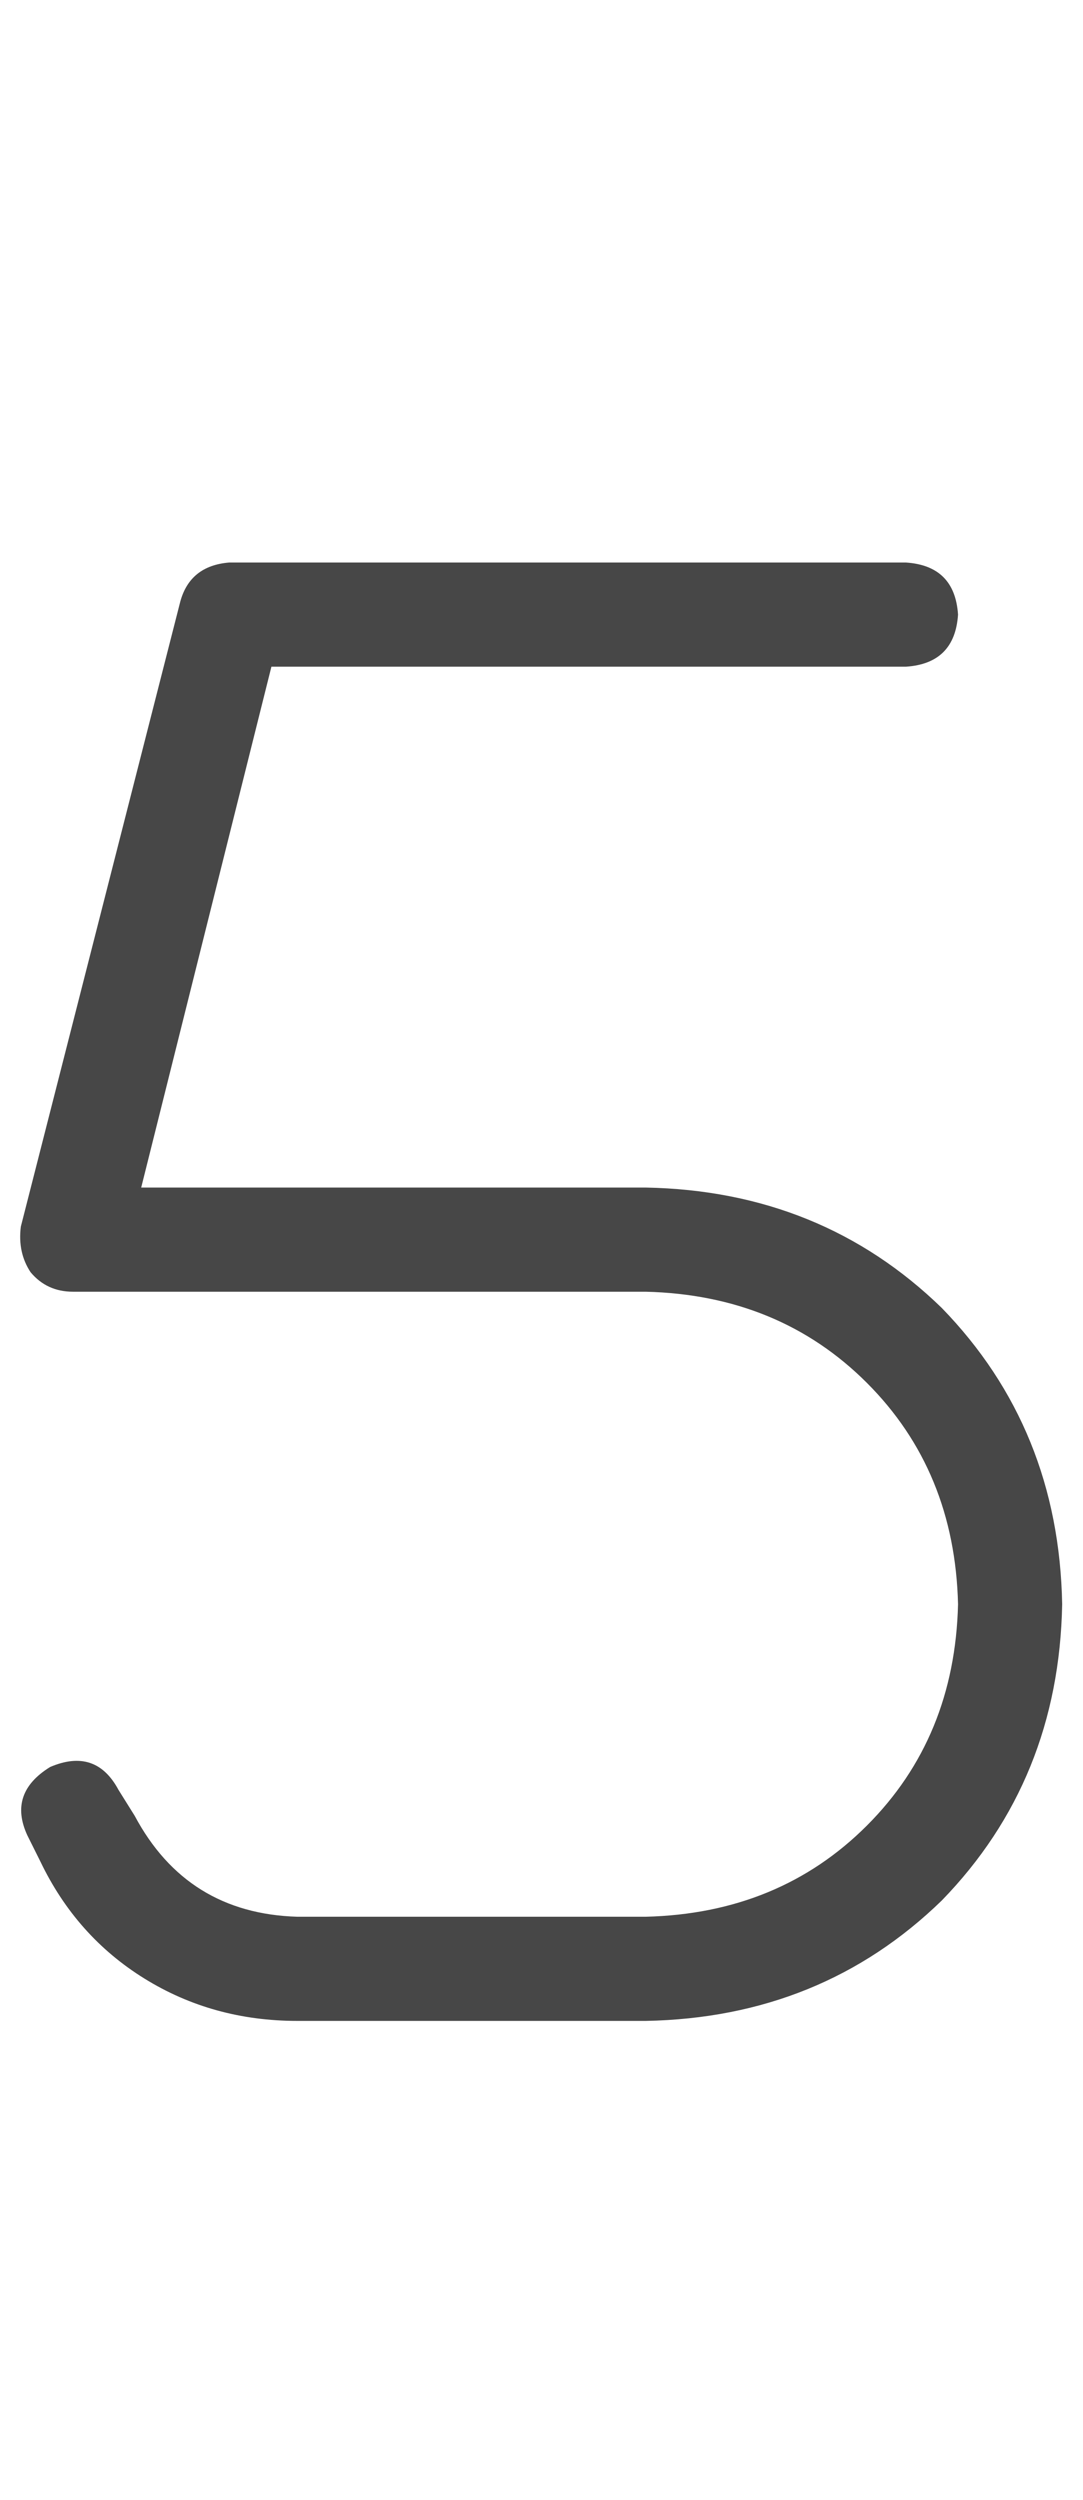 <svg width="13" height="30" viewBox="0 0 13 30" fill="none" xmlns="http://www.w3.org/2000/svg">
<g id="label-paired / lg / five-lg / regular" clip-path="url(#clip0_1731_4488)">
<path id="icon" d="M2.164 7.219C2.242 6.932 2.438 6.776 2.75 6.75H10.875C11.266 6.776 11.474 6.984 11.5 7.375C11.474 7.766 11.266 7.974 10.875 8H3.258L1.695 14.25H7.75C9.156 14.276 10.341 14.758 11.305 15.695C12.242 16.659 12.724 17.844 12.75 19.25C12.724 20.656 12.242 21.841 11.305 22.805C10.341 23.742 9.156 24.224 7.75 24.25H3.57C2.893 24.25 2.281 24.081 1.734 23.742C1.188 23.404 0.771 22.935 0.484 22.336L0.328 22.023C0.172 21.685 0.263 21.412 0.602 21.203C0.966 21.047 1.24 21.138 1.422 21.477L1.617 21.789C2.034 22.57 2.685 22.974 3.57 23H7.75C8.818 22.974 9.703 22.609 10.406 21.906C11.109 21.203 11.474 20.318 11.5 19.25C11.474 18.182 11.109 17.297 10.406 16.594C9.703 15.891 8.818 15.526 7.75 15.5H0.875C0.667 15.5 0.497 15.422 0.367 15.266C0.263 15.109 0.224 14.927 0.25 14.719L2.164 7.219Z" fill="black" fill-opacity="0.72"/>
</g>
<defs>
<clipPath id="clip0_1731_4488">
<rect width="13" height="30" fill="white"/>
</clipPath>
</defs>
</svg>
